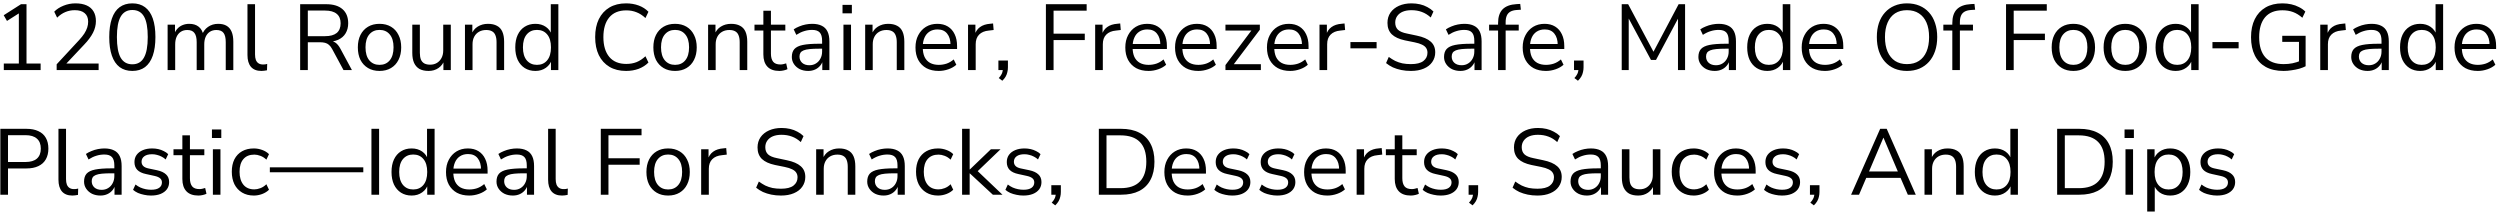 <svg width="321" height="28" viewBox="0 0 321 28" fill="none" xmlns="http://www.w3.org/2000/svg">
<path d="M0.488 9V8.16H2.42V1.392H2.936L0.896 2.688L0.476 1.956L2.696 0.54H3.404V8.16H5.216V9H0.488ZM7.275 9V8.256L10.167 5.136C10.439 4.84 10.659 4.564 10.827 4.308C10.995 4.044 11.119 3.788 11.199 3.54C11.279 3.292 11.319 3.04 11.319 2.784C11.319 2.304 11.171 1.94 10.875 1.692C10.587 1.436 10.163 1.308 9.603 1.308C9.171 1.308 8.767 1.388 8.391 1.548C8.023 1.7 7.671 1.94 7.335 2.268L6.963 1.5C7.275 1.18 7.671 0.924 8.151 0.732C8.639 0.532 9.151 0.432 9.687 0.432C10.255 0.432 10.735 0.52 11.127 0.696C11.519 0.872 11.815 1.132 12.015 1.476C12.215 1.812 12.315 2.224 12.315 2.712C12.315 2.968 12.283 3.22 12.219 3.468C12.163 3.708 12.071 3.952 11.943 4.2C11.823 4.44 11.667 4.688 11.475 4.944C11.291 5.2 11.067 5.464 10.803 5.736L8.259 8.436V8.16H12.663V9H7.275ZM16.991 9.108C16.351 9.108 15.807 8.944 15.359 8.616C14.919 8.28 14.587 7.788 14.363 7.14C14.139 6.492 14.027 5.7 14.027 4.764C14.027 3.82 14.139 3.028 14.363 2.388C14.587 1.74 14.919 1.252 15.359 0.924C15.807 0.596 16.351 0.432 16.991 0.432C17.639 0.432 18.183 0.596 18.623 0.924C19.063 1.252 19.395 1.736 19.619 2.376C19.843 3.016 19.955 3.808 19.955 4.752C19.955 5.696 19.843 6.492 19.619 7.14C19.395 7.788 19.063 8.28 18.623 8.616C18.183 8.944 17.639 9.108 16.991 9.108ZM16.991 8.256C17.663 8.256 18.159 7.972 18.479 7.404C18.807 6.836 18.971 5.952 18.971 4.752C18.971 3.552 18.811 2.676 18.491 2.124C18.171 1.564 17.671 1.284 16.991 1.284C16.327 1.284 15.831 1.564 15.503 2.124C15.175 2.684 15.011 3.56 15.011 4.752C15.011 5.952 15.171 6.836 15.491 7.404C15.819 7.972 16.319 8.256 16.991 8.256ZM21.522 9V3.168H22.47V4.464H22.338C22.434 4.168 22.574 3.916 22.758 3.708C22.95 3.492 23.174 3.332 23.43 3.228C23.694 3.116 23.982 3.06 24.294 3.06C24.79 3.06 25.19 3.18 25.494 3.42C25.806 3.652 26.014 4.016 26.118 4.512H25.938C26.082 4.064 26.338 3.712 26.706 3.456C27.082 3.192 27.518 3.06 28.014 3.06C28.454 3.06 28.814 3.144 29.094 3.312C29.382 3.48 29.598 3.736 29.742 4.08C29.886 4.416 29.958 4.844 29.958 5.364V9H28.986V5.412C28.986 4.876 28.894 4.484 28.71 4.236C28.526 3.98 28.214 3.852 27.774 3.852C27.462 3.852 27.186 3.928 26.946 4.08C26.714 4.232 26.534 4.448 26.406 4.728C26.286 5 26.226 5.324 26.226 5.7V9H25.254V5.412C25.254 4.876 25.158 4.484 24.966 4.236C24.782 3.98 24.474 3.852 24.042 3.852C23.722 3.852 23.446 3.928 23.214 4.08C22.982 4.232 22.802 4.448 22.674 4.728C22.554 5 22.494 5.324 22.494 5.7V9H21.522ZM33.563 9.108C32.971 9.108 32.523 8.932 32.219 8.58C31.923 8.228 31.775 7.724 31.775 7.068V0.54H32.747V6.996C32.747 7.276 32.783 7.512 32.855 7.704C32.935 7.896 33.051 8.04 33.203 8.136C33.355 8.232 33.543 8.28 33.767 8.28C33.863 8.28 33.955 8.276 34.043 8.268C34.139 8.252 34.227 8.232 34.307 8.208L34.283 9.024C34.155 9.048 34.031 9.068 33.911 9.084C33.799 9.1 33.683 9.108 33.563 9.108ZM38.54 9V0.54H41.888C42.792 0.54 43.488 0.752 43.976 1.176C44.464 1.6 44.708 2.204 44.708 2.988C44.708 3.484 44.596 3.916 44.372 4.284C44.156 4.644 43.836 4.92 43.412 5.112C42.988 5.296 42.48 5.388 41.888 5.388L42.008 5.232H42.248C42.56 5.232 42.832 5.312 43.064 5.472C43.296 5.632 43.508 5.888 43.7 6.24L45.188 9H44.108L42.644 6.288C42.524 6.064 42.388 5.888 42.236 5.76C42.092 5.632 41.924 5.544 41.732 5.496C41.548 5.448 41.324 5.424 41.06 5.424H39.524V9H38.54ZM39.524 4.644H41.744C42.4 4.644 42.896 4.508 43.232 4.236C43.568 3.956 43.736 3.54 43.736 2.988C43.736 2.452 43.568 2.048 43.232 1.776C42.896 1.496 42.4 1.356 41.744 1.356H39.524V4.644ZM48.73 9.108C48.163 9.108 47.67 8.984 47.255 8.736C46.839 8.488 46.514 8.14 46.282 7.692C46.059 7.236 45.947 6.7 45.947 6.084C45.947 5.468 46.059 4.936 46.282 4.488C46.514 4.032 46.839 3.68 47.255 3.432C47.67 3.184 48.163 3.06 48.73 3.06C49.298 3.06 49.791 3.184 50.206 3.432C50.623 3.68 50.943 4.032 51.166 4.488C51.398 4.936 51.514 5.468 51.514 6.084C51.514 6.7 51.398 7.236 51.166 7.692C50.943 8.14 50.623 8.488 50.206 8.736C49.791 8.984 49.298 9.108 48.73 9.108ZM48.73 8.328C49.282 8.328 49.718 8.136 50.038 7.752C50.367 7.36 50.531 6.8 50.531 6.072C50.531 5.352 50.367 4.8 50.038 4.416C49.718 4.032 49.282 3.84 48.73 3.84C48.187 3.84 47.751 4.032 47.422 4.416C47.094 4.8 46.931 5.352 46.931 6.072C46.931 6.8 47.094 7.36 47.422 7.752C47.751 8.136 48.187 8.328 48.73 8.328ZM55.038 9.108C54.566 9.108 54.175 9.024 53.862 8.856C53.559 8.68 53.327 8.42 53.166 8.076C53.014 7.732 52.938 7.304 52.938 6.792V3.168H53.91V6.78C53.91 7.124 53.955 7.412 54.042 7.644C54.139 7.868 54.286 8.036 54.486 8.148C54.687 8.252 54.934 8.304 55.23 8.304C55.566 8.304 55.858 8.228 56.106 8.076C56.355 7.924 56.55 7.712 56.694 7.44C56.839 7.168 56.91 6.848 56.91 6.48V3.168H57.883V9H56.934V7.656H57.09C56.931 8.128 56.666 8.488 56.298 8.736C55.938 8.984 55.519 9.108 55.038 9.108ZM59.701 9V3.168H60.649V4.464H60.517C60.685 4 60.957 3.652 61.333 3.42C61.717 3.18 62.157 3.06 62.653 3.06C63.117 3.06 63.501 3.144 63.805 3.312C64.117 3.472 64.349 3.724 64.501 4.068C64.653 4.412 64.729 4.844 64.729 5.364V9H63.757V5.424C63.757 5.064 63.709 4.768 63.613 4.536C63.525 4.304 63.381 4.132 63.181 4.02C62.989 3.908 62.737 3.852 62.425 3.852C62.073 3.852 61.765 3.928 61.501 4.08C61.237 4.232 61.033 4.444 60.889 4.716C60.745 4.988 60.673 5.308 60.673 5.676V9H59.701ZM68.741 9.108C68.221 9.108 67.765 8.984 67.373 8.736C66.989 8.488 66.689 8.14 66.473 7.692C66.265 7.236 66.161 6.7 66.161 6.084C66.161 5.46 66.265 4.924 66.473 4.476C66.689 4.02 66.989 3.672 67.373 3.432C67.765 3.184 68.221 3.06 68.741 3.06C69.269 3.06 69.721 3.192 70.097 3.456C70.473 3.72 70.725 4.076 70.853 4.524H70.721V0.54H71.693V9H70.745V7.608H70.865C70.737 8.064 70.481 8.428 70.097 8.7C69.721 8.972 69.269 9.108 68.741 9.108ZM68.945 8.328C69.497 8.328 69.933 8.136 70.253 7.752C70.581 7.36 70.745 6.804 70.745 6.084C70.745 5.356 70.581 4.8 70.253 4.416C69.933 4.032 69.497 3.84 68.945 3.84C68.401 3.84 67.965 4.032 67.637 4.416C67.309 4.8 67.145 5.356 67.145 6.084C67.145 6.804 67.309 7.36 67.637 7.752C67.965 8.136 68.401 8.328 68.945 8.328ZM80.391 9.108C79.559 9.108 78.847 8.932 78.255 8.58C77.663 8.228 77.207 7.728 76.888 7.08C76.576 6.432 76.419 5.66 76.419 4.764C76.419 3.868 76.576 3.1 76.888 2.46C77.207 1.812 77.663 1.312 78.255 0.96C78.847 0.608 79.559 0.432 80.391 0.432C80.975 0.432 81.516 0.524 82.011 0.708C82.507 0.892 82.924 1.16 83.26 1.512L82.876 2.316C82.507 1.972 82.124 1.724 81.724 1.572C81.332 1.412 80.895 1.332 80.415 1.332C79.463 1.332 78.736 1.632 78.231 2.232C77.728 2.832 77.475 3.676 77.475 4.764C77.475 5.852 77.728 6.7 78.231 7.308C78.736 7.908 79.463 8.208 80.415 8.208C80.895 8.208 81.332 8.132 81.724 7.98C82.124 7.82 82.507 7.568 82.876 7.224L83.26 8.028C82.924 8.372 82.507 8.64 82.011 8.832C81.516 9.016 80.975 9.108 80.391 9.108ZM86.676 9.108C86.108 9.108 85.616 8.984 85.2 8.736C84.784 8.488 84.46 8.14 84.228 7.692C84.004 7.236 83.892 6.7 83.892 6.084C83.892 5.468 84.004 4.936 84.228 4.488C84.46 4.032 84.784 3.68 85.2 3.432C85.616 3.184 86.108 3.06 86.676 3.06C87.244 3.06 87.736 3.184 88.152 3.432C88.568 3.68 88.888 4.032 89.112 4.488C89.344 4.936 89.46 5.468 89.46 6.084C89.46 6.7 89.344 7.236 89.112 7.692C88.888 8.14 88.568 8.488 88.152 8.736C87.736 8.984 87.244 9.108 86.676 9.108ZM86.676 8.328C87.228 8.328 87.664 8.136 87.984 7.752C88.312 7.36 88.476 6.8 88.476 6.072C88.476 5.352 88.312 4.8 87.984 4.416C87.664 4.032 87.228 3.84 86.676 3.84C86.132 3.84 85.696 4.032 85.368 4.416C85.04 4.8 84.876 5.352 84.876 6.072C84.876 6.8 85.04 7.36 85.368 7.752C85.696 8.136 86.132 8.328 86.676 8.328ZM90.92 9V3.168H91.868V4.464H91.736C91.904 4 92.176 3.652 92.552 3.42C92.936 3.18 93.376 3.06 93.872 3.06C94.336 3.06 94.72 3.144 95.024 3.312C95.336 3.472 95.568 3.724 95.72 4.068C95.872 4.412 95.948 4.844 95.948 5.364V9H94.976V5.424C94.976 5.064 94.928 4.768 94.832 4.536C94.744 4.304 94.6 4.132 94.4 4.02C94.208 3.908 93.956 3.852 93.644 3.852C93.292 3.852 92.984 3.928 92.72 4.08C92.456 4.232 92.252 4.444 92.108 4.716C91.964 4.988 91.892 5.308 91.892 5.676V9H90.92ZM100.08 9.108C99.392 9.108 98.876 8.924 98.532 8.556C98.188 8.188 98.016 7.664 98.016 6.984V3.924H96.876V3.168H98.016V1.38H98.988V3.168H100.836V3.924H98.988V6.888C98.988 7.344 99.084 7.692 99.276 7.932C99.468 8.164 99.78 8.28 100.212 8.28C100.34 8.28 100.468 8.264 100.596 8.232C100.724 8.2 100.84 8.168 100.944 8.136L101.112 8.88C101.008 8.936 100.856 8.988 100.656 9.036C100.456 9.084 100.264 9.108 100.08 9.108ZM103.771 9.108C103.371 9.108 103.011 9.032 102.691 8.88C102.379 8.72 102.131 8.504 101.947 8.232C101.763 7.96 101.671 7.656 101.671 7.32C101.671 6.888 101.779 6.548 101.995 6.3C102.219 6.052 102.583 5.876 103.087 5.772C103.599 5.668 104.295 5.616 105.175 5.616H105.715V6.252H105.187C104.699 6.252 104.291 6.268 103.963 6.3C103.635 6.332 103.375 6.388 103.183 6.468C102.991 6.548 102.855 6.652 102.775 6.78C102.695 6.908 102.655 7.068 102.655 7.26C102.655 7.588 102.767 7.856 102.991 8.064C103.223 8.272 103.535 8.376 103.927 8.376C104.247 8.376 104.527 8.3 104.767 8.148C105.015 7.996 105.207 7.788 105.343 7.524C105.487 7.26 105.559 6.956 105.559 6.612V5.244C105.559 4.748 105.459 4.392 105.259 4.176C105.059 3.952 104.731 3.84 104.275 3.84C103.923 3.84 103.583 3.892 103.255 3.996C102.927 4.092 102.591 4.252 102.247 4.476L101.911 3.768C102.119 3.624 102.355 3.5 102.619 3.396C102.883 3.284 103.159 3.2 103.447 3.144C103.735 3.088 104.011 3.06 104.275 3.06C104.779 3.06 105.195 3.144 105.523 3.312C105.851 3.472 106.095 3.72 106.255 4.056C106.415 4.384 106.495 4.808 106.495 5.328V9H105.583V7.644H105.691C105.627 7.948 105.503 8.208 105.319 8.424C105.143 8.64 104.923 8.808 104.659 8.928C104.395 9.048 104.099 9.108 103.771 9.108ZM108.179 1.716V0.624H109.379V1.716H108.179ZM108.299 9V3.168H109.271V9H108.299ZM111.088 9V3.168H112.036V4.464H111.904C112.072 4 112.344 3.652 112.72 3.42C113.104 3.18 113.544 3.06 114.04 3.06C114.504 3.06 114.888 3.144 115.192 3.312C115.504 3.472 115.736 3.724 115.888 4.068C116.04 4.412 116.116 4.844 116.116 5.364V9H115.144V5.424C115.144 5.064 115.096 4.768 115 4.536C114.912 4.304 114.768 4.132 114.568 4.02C114.376 3.908 114.124 3.852 113.812 3.852C113.46 3.852 113.152 3.928 112.888 4.08C112.624 4.232 112.42 4.444 112.276 4.716C112.132 4.988 112.06 5.308 112.06 5.676V9H111.088ZM120.536 9.108C119.92 9.108 119.388 8.988 118.94 8.748C118.5 8.5 118.156 8.152 117.908 7.704C117.668 7.256 117.548 6.72 117.548 6.096C117.548 5.488 117.668 4.96 117.908 4.512C118.148 4.056 118.476 3.7 118.892 3.444C119.316 3.188 119.804 3.06 120.356 3.06C120.884 3.06 121.336 3.176 121.712 3.408C122.088 3.64 122.376 3.968 122.576 4.392C122.784 4.816 122.888 5.324 122.888 5.916V6.288H118.292V5.652H122.24L122.048 5.808C122.048 5.168 121.904 4.672 121.616 4.32C121.336 3.96 120.924 3.78 120.38 3.78C119.972 3.78 119.624 3.876 119.336 4.068C119.056 4.252 118.844 4.512 118.7 4.848C118.556 5.176 118.484 5.56 118.484 6V6.072C118.484 6.56 118.56 6.972 118.712 7.308C118.872 7.644 119.108 7.9 119.42 8.076C119.732 8.244 120.104 8.328 120.536 8.328C120.88 8.328 121.212 8.276 121.532 8.172C121.86 8.06 122.168 7.88 122.456 7.632L122.792 8.316C122.528 8.556 122.192 8.748 121.784 8.892C121.376 9.036 120.96 9.108 120.536 9.108ZM124.295 9V3.168H125.243V4.548H125.123C125.259 4.076 125.495 3.72 125.831 3.48C126.167 3.232 126.611 3.088 127.163 3.048L127.511 3.012L127.583 3.852L126.971 3.924C126.427 3.972 126.007 4.148 125.711 4.452C125.423 4.748 125.279 5.156 125.279 5.676V9H124.295ZM128.698 10.368L128.242 10.02C128.386 9.868 128.494 9.724 128.566 9.588C128.646 9.46 128.698 9.328 128.722 9.192C128.754 9.064 128.77 8.932 128.77 8.796L128.986 9H128.194V7.776H129.418V8.64C129.418 8.856 129.394 9.06 129.346 9.252C129.306 9.452 129.234 9.644 129.13 9.828C129.026 10.012 128.882 10.192 128.698 10.368ZM134.294 9V0.54H139.526V1.368H135.278V4.32H139.286V5.148H135.278V9H134.294ZM140.619 9V3.168H141.567V4.548H141.447C141.583 4.076 141.819 3.72 142.155 3.48C142.491 3.232 142.935 3.088 143.487 3.048L143.835 3.012L143.907 3.852L143.295 3.924C142.751 3.972 142.331 4.148 142.035 4.452C141.747 4.748 141.603 5.156 141.603 5.676V9H140.619ZM147.478 9.108C146.862 9.108 146.33 8.988 145.882 8.748C145.442 8.5 145.098 8.152 144.85 7.704C144.61 7.256 144.49 6.72 144.49 6.096C144.49 5.488 144.61 4.96 144.85 4.512C145.09 4.056 145.418 3.7 145.834 3.444C146.258 3.188 146.746 3.06 147.298 3.06C147.826 3.06 148.278 3.176 148.654 3.408C149.03 3.64 149.318 3.968 149.518 4.392C149.726 4.816 149.83 5.324 149.83 5.916V6.288H145.234V5.652H149.182L148.99 5.808C148.99 5.168 148.846 4.672 148.558 4.32C148.278 3.96 147.866 3.78 147.322 3.78C146.914 3.78 146.566 3.876 146.278 4.068C145.998 4.252 145.786 4.512 145.642 4.848C145.498 5.176 145.426 5.56 145.426 6V6.072C145.426 6.56 145.502 6.972 145.654 7.308C145.814 7.644 146.05 7.9 146.362 8.076C146.674 8.244 147.046 8.328 147.478 8.328C147.822 8.328 148.154 8.276 148.474 8.172C148.802 8.06 149.11 7.88 149.398 7.632L149.734 8.316C149.47 8.556 149.134 8.748 148.726 8.892C148.318 9.036 147.902 9.108 147.478 9.108ZM153.864 9.108C153.248 9.108 152.716 8.988 152.268 8.748C151.828 8.5 151.484 8.152 151.236 7.704C150.996 7.256 150.876 6.72 150.876 6.096C150.876 5.488 150.996 4.96 151.236 4.512C151.476 4.056 151.804 3.7 152.22 3.444C152.644 3.188 153.132 3.06 153.684 3.06C154.212 3.06 154.664 3.176 155.04 3.408C155.416 3.64 155.704 3.968 155.904 4.392C156.112 4.816 156.216 5.324 156.216 5.916V6.288H151.62V5.652H155.568L155.376 5.808C155.376 5.168 155.232 4.672 154.944 4.32C154.664 3.96 154.252 3.78 153.708 3.78C153.3 3.78 152.952 3.876 152.664 4.068C152.384 4.252 152.172 4.512 152.028 4.848C151.884 5.176 151.812 5.56 151.812 6V6.072C151.812 6.56 151.888 6.972 152.04 7.308C152.2 7.644 152.436 7.9 152.748 8.076C153.06 8.244 153.432 8.328 153.864 8.328C154.208 8.328 154.54 8.276 154.86 8.172C155.188 8.06 155.496 7.88 155.784 7.632L156.12 8.316C155.856 8.556 155.52 8.748 155.112 8.892C154.704 9.036 154.288 9.108 153.864 9.108ZM157.348 9V8.352L160.864 3.672V3.924H157.348V3.168H161.764V3.816L158.212 8.52V8.244H161.896V9H157.348ZM165.665 9.108C165.049 9.108 164.517 8.988 164.069 8.748C163.629 8.5 163.285 8.152 163.037 7.704C162.797 7.256 162.677 6.72 162.677 6.096C162.677 5.488 162.797 4.96 163.037 4.512C163.277 4.056 163.605 3.7 164.021 3.444C164.445 3.188 164.933 3.06 165.485 3.06C166.013 3.06 166.465 3.176 166.841 3.408C167.217 3.64 167.505 3.968 167.705 4.392C167.913 4.816 168.017 5.324 168.017 5.916V6.288H163.421V5.652H167.369L167.177 5.808C167.177 5.168 167.033 4.672 166.745 4.32C166.465 3.96 166.053 3.78 165.509 3.78C165.101 3.78 164.753 3.876 164.465 4.068C164.185 4.252 163.973 4.512 163.829 4.848C163.685 5.176 163.613 5.56 163.613 6V6.072C163.613 6.56 163.689 6.972 163.841 7.308C164.001 7.644 164.237 7.9 164.549 8.076C164.861 8.244 165.233 8.328 165.665 8.328C166.009 8.328 166.341 8.276 166.661 8.172C166.989 8.06 167.297 7.88 167.585 7.632L167.921 8.316C167.657 8.556 167.321 8.748 166.913 8.892C166.505 9.036 166.089 9.108 165.665 9.108ZM169.424 9V3.168H170.372V4.548H170.252C170.388 4.076 170.624 3.72 170.96 3.48C171.296 3.232 171.74 3.088 172.292 3.048L172.64 3.012L172.712 3.852L172.1 3.924C171.556 3.972 171.136 4.148 170.84 4.452C170.552 4.748 170.408 5.156 170.408 5.676V9H169.424ZM173.395 6.204V5.4H176.755V6.204H173.395ZM181.163 9.108C180.723 9.108 180.307 9.068 179.915 8.988C179.531 8.908 179.175 8.796 178.847 8.652C178.527 8.5 178.235 8.316 177.971 8.1L178.319 7.308C178.591 7.508 178.867 7.68 179.147 7.824C179.435 7.96 179.743 8.064 180.071 8.136C180.407 8.2 180.771 8.232 181.163 8.232C181.883 8.232 182.415 8.1 182.759 7.836C183.111 7.564 183.287 7.208 183.287 6.768C183.287 6.536 183.231 6.336 183.119 6.168C183.015 6 182.839 5.856 182.591 5.736C182.351 5.616 182.035 5.516 181.643 5.436L180.395 5.184C179.643 5.024 179.079 4.764 178.703 4.404C178.335 4.036 178.151 3.548 178.151 2.94C178.151 2.436 178.279 1.996 178.535 1.62C178.799 1.244 179.163 0.952 179.627 0.744C180.099 0.536 180.635 0.432 181.235 0.432C181.619 0.432 181.983 0.472 182.327 0.552C182.671 0.632 182.987 0.752 183.275 0.912C183.571 1.064 183.831 1.252 184.055 1.476L183.707 2.244C183.347 1.916 182.967 1.68 182.567 1.536C182.167 1.384 181.719 1.308 181.223 1.308C180.799 1.308 180.431 1.372 180.119 1.5C179.815 1.628 179.575 1.816 179.399 2.064C179.231 2.304 179.147 2.584 179.147 2.904C179.147 3.288 179.263 3.592 179.495 3.816C179.735 4.04 180.123 4.204 180.659 4.308L181.907 4.572C182.715 4.74 183.311 4.996 183.695 5.34C184.087 5.676 184.283 6.136 184.283 6.72C184.283 7.184 184.155 7.6 183.899 7.968C183.651 8.328 183.291 8.608 182.819 8.808C182.355 9.008 181.803 9.108 181.163 9.108ZM187.514 9.108C187.114 9.108 186.754 9.032 186.434 8.88C186.122 8.72 185.874 8.504 185.69 8.232C185.506 7.96 185.414 7.656 185.414 7.32C185.414 6.888 185.522 6.548 185.738 6.3C185.962 6.052 186.326 5.876 186.83 5.772C187.342 5.668 188.038 5.616 188.918 5.616H189.458V6.252H188.93C188.442 6.252 188.034 6.268 187.706 6.3C187.378 6.332 187.118 6.388 186.926 6.468C186.734 6.548 186.598 6.652 186.518 6.78C186.438 6.908 186.398 7.068 186.398 7.26C186.398 7.588 186.51 7.856 186.734 8.064C186.966 8.272 187.278 8.376 187.67 8.376C187.99 8.376 188.27 8.3 188.51 8.148C188.758 7.996 188.95 7.788 189.086 7.524C189.23 7.26 189.302 6.956 189.302 6.612V5.244C189.302 4.748 189.202 4.392 189.002 4.176C188.802 3.952 188.474 3.84 188.018 3.84C187.666 3.84 187.326 3.892 186.998 3.996C186.67 4.092 186.334 4.252 185.99 4.476L185.654 3.768C185.862 3.624 186.098 3.5 186.362 3.396C186.626 3.284 186.902 3.2 187.19 3.144C187.478 3.088 187.754 3.06 188.018 3.06C188.522 3.06 188.938 3.144 189.266 3.312C189.594 3.472 189.838 3.72 189.998 4.056C190.158 4.384 190.238 4.808 190.238 5.328V9H189.326V7.644H189.434C189.37 7.948 189.246 8.208 189.062 8.424C188.886 8.64 188.666 8.808 188.402 8.928C188.138 9.048 187.842 9.108 187.514 9.108ZM192.353 9V3.924H191.201V3.168H192.617L192.353 3.42V2.964C192.353 2.188 192.545 1.6 192.929 1.2C193.321 0.8 193.921 0.576 194.729 0.528L195.197 0.504L195.281 1.248L194.729 1.284C194.401 1.308 194.133 1.38 193.925 1.5C193.717 1.62 193.565 1.792 193.469 2.016C193.373 2.24 193.325 2.516 193.325 2.844V3.348L193.181 3.168H195.005V3.924H193.325V9H192.353ZM198.501 9.108C197.885 9.108 197.353 8.988 196.905 8.748C196.465 8.5 196.121 8.152 195.873 7.704C195.633 7.256 195.513 6.72 195.513 6.096C195.513 5.488 195.633 4.96 195.873 4.512C196.113 4.056 196.441 3.7 196.857 3.444C197.281 3.188 197.769 3.06 198.321 3.06C198.849 3.06 199.301 3.176 199.677 3.408C200.053 3.64 200.341 3.968 200.541 4.392C200.749 4.816 200.853 5.324 200.853 5.916V6.288H196.257V5.652H200.205L200.013 5.808C200.013 5.168 199.869 4.672 199.581 4.32C199.301 3.96 198.889 3.78 198.345 3.78C197.937 3.78 197.589 3.876 197.301 4.068C197.021 4.252 196.809 4.512 196.665 4.848C196.521 5.176 196.449 5.56 196.449 6V6.072C196.449 6.56 196.525 6.972 196.677 7.308C196.837 7.644 197.073 7.9 197.385 8.076C197.697 8.244 198.069 8.328 198.501 8.328C198.845 8.328 199.177 8.276 199.497 8.172C199.825 8.06 200.133 7.88 200.421 7.632L200.757 8.316C200.493 8.556 200.157 8.748 199.749 8.892C199.341 9.036 198.925 9.108 198.501 9.108ZM202.608 10.368L202.152 10.02C202.296 9.868 202.404 9.724 202.476 9.588C202.556 9.46 202.608 9.328 202.632 9.192C202.664 9.064 202.68 8.932 202.68 8.796L202.896 9H202.104V7.776H203.328V8.64C203.328 8.856 203.304 9.06 203.256 9.252C203.216 9.452 203.144 9.644 203.04 9.828C202.936 10.012 202.792 10.192 202.608 10.368ZM208.228 9V0.54H209.056L212.488 6.984H212.128L215.536 0.54H216.364V9H215.452V1.86H215.74L212.632 7.692H211.984L208.84 1.848H209.128V9H208.228ZM220.174 9.108C219.774 9.108 219.414 9.032 219.094 8.88C218.782 8.72 218.534 8.504 218.35 8.232C218.166 7.96 218.074 7.656 218.074 7.32C218.074 6.888 218.182 6.548 218.398 6.3C218.622 6.052 218.986 5.876 219.49 5.772C220.002 5.668 220.698 5.616 221.578 5.616H222.118V6.252H221.59C221.102 6.252 220.694 6.268 220.366 6.3C220.038 6.332 219.778 6.388 219.586 6.468C219.394 6.548 219.258 6.652 219.178 6.78C219.098 6.908 219.058 7.068 219.058 7.26C219.058 7.588 219.17 7.856 219.394 8.064C219.626 8.272 219.938 8.376 220.33 8.376C220.65 8.376 220.93 8.3 221.17 8.148C221.418 7.996 221.61 7.788 221.746 7.524C221.89 7.26 221.962 6.956 221.962 6.612V5.244C221.962 4.748 221.862 4.392 221.662 4.176C221.462 3.952 221.134 3.84 220.678 3.84C220.326 3.84 219.986 3.892 219.658 3.996C219.33 4.092 218.994 4.252 218.65 4.476L218.314 3.768C218.522 3.624 218.758 3.5 219.022 3.396C219.286 3.284 219.562 3.2 219.85 3.144C220.138 3.088 220.414 3.06 220.678 3.06C221.182 3.06 221.598 3.144 221.926 3.312C222.254 3.472 222.498 3.72 222.658 4.056C222.818 4.384 222.898 4.808 222.898 5.328V9H221.986V7.644H222.094C222.03 7.948 221.906 8.208 221.722 8.424C221.546 8.64 221.326 8.808 221.062 8.928C220.798 9.048 220.502 9.108 220.174 9.108ZM226.921 9.108C226.401 9.108 225.945 8.984 225.553 8.736C225.169 8.488 224.869 8.14 224.653 7.692C224.445 7.236 224.341 6.7 224.341 6.084C224.341 5.46 224.445 4.924 224.653 4.476C224.869 4.02 225.169 3.672 225.553 3.432C225.945 3.184 226.401 3.06 226.921 3.06C227.449 3.06 227.901 3.192 228.277 3.456C228.653 3.72 228.905 4.076 229.033 4.524H228.901V0.54H229.873V9H228.925V7.608H229.045C228.917 8.064 228.661 8.428 228.277 8.7C227.901 8.972 227.449 9.108 226.921 9.108ZM227.125 8.328C227.677 8.328 228.113 8.136 228.433 7.752C228.761 7.36 228.925 6.804 228.925 6.084C228.925 5.356 228.761 4.8 228.433 4.416C228.113 4.032 227.677 3.84 227.125 3.84C226.581 3.84 226.145 4.032 225.817 4.416C225.489 4.8 225.325 5.356 225.325 6.084C225.325 6.804 225.489 7.36 225.817 7.752C226.145 8.136 226.581 8.328 227.125 8.328ZM234.325 9.108C233.709 9.108 233.177 8.988 232.729 8.748C232.289 8.5 231.945 8.152 231.697 7.704C231.457 7.256 231.337 6.72 231.337 6.096C231.337 5.488 231.457 4.96 231.697 4.512C231.937 4.056 232.265 3.7 232.681 3.444C233.105 3.188 233.593 3.06 234.145 3.06C234.673 3.06 235.125 3.176 235.501 3.408C235.877 3.64 236.165 3.968 236.365 4.392C236.573 4.816 236.677 5.324 236.677 5.916V6.288H232.081V5.652H236.029L235.837 5.808C235.837 5.168 235.693 4.672 235.405 4.32C235.125 3.96 234.713 3.78 234.169 3.78C233.761 3.78 233.413 3.876 233.125 4.068C232.845 4.252 232.633 4.512 232.489 4.848C232.345 5.176 232.273 5.56 232.273 6V6.072C232.273 6.56 232.349 6.972 232.501 7.308C232.661 7.644 232.897 7.9 233.209 8.076C233.521 8.244 233.893 8.328 234.325 8.328C234.669 8.328 235.001 8.276 235.321 8.172C235.649 8.06 235.957 7.88 236.245 7.632L236.581 8.316C236.317 8.556 235.981 8.748 235.573 8.892C235.165 9.036 234.749 9.108 234.325 9.108ZM244.85 9.108C244.266 9.108 243.734 9.008 243.254 8.808C242.774 8.6 242.366 8.308 242.03 7.932C241.694 7.556 241.434 7.1 241.25 6.564C241.074 6.028 240.986 5.428 240.986 4.764C240.986 4.092 241.074 3.492 241.25 2.964C241.434 2.428 241.694 1.976 242.03 1.608C242.366 1.232 242.77 0.944 243.242 0.744C243.722 0.536 244.258 0.432 244.85 0.432C245.45 0.432 245.986 0.532 246.458 0.732C246.938 0.932 247.346 1.22 247.682 1.596C248.026 1.972 248.286 2.428 248.462 2.964C248.646 3.492 248.738 4.088 248.738 4.752C248.738 5.424 248.646 6.028 248.462 6.564C248.278 7.1 248.018 7.556 247.682 7.932C247.346 8.308 246.938 8.6 246.458 8.808C245.986 9.008 245.45 9.108 244.85 9.108ZM244.85 8.232C245.458 8.232 245.97 8.096 246.386 7.824C246.81 7.552 247.134 7.156 247.358 6.636C247.582 6.116 247.694 5.492 247.694 4.764C247.694 4.028 247.582 3.404 247.358 2.892C247.134 2.38 246.81 1.988 246.386 1.716C245.97 1.444 245.458 1.308 244.85 1.308C244.258 1.308 243.75 1.444 243.326 1.716C242.91 1.988 242.59 2.384 242.366 2.904C242.142 3.416 242.03 4.036 242.03 4.764C242.03 5.492 242.142 6.116 242.366 6.636C242.59 7.148 242.91 7.544 243.326 7.824C243.75 8.096 244.258 8.232 244.85 8.232ZM250.677 9V3.924H249.525V3.168H250.941L250.677 3.42V2.964C250.677 2.188 250.869 1.6 251.253 1.2C251.645 0.8 252.245 0.576 253.053 0.528L253.521 0.504L253.605 1.248L253.053 1.284C252.725 1.308 252.457 1.38 252.249 1.5C252.041 1.62 251.889 1.792 251.793 2.016C251.697 2.24 251.649 2.516 251.649 2.844V3.348L251.505 3.168H253.329V3.924H251.649V9H250.677ZM257.575 9V0.54H262.807V1.368H258.559V4.32H262.567V5.148H258.559V9H257.575ZM266.219 9.108C265.651 9.108 265.159 8.984 264.743 8.736C264.327 8.488 264.003 8.14 263.771 7.692C263.547 7.236 263.435 6.7 263.435 6.084C263.435 5.468 263.547 4.936 263.771 4.488C264.003 4.032 264.327 3.68 264.743 3.432C265.159 3.184 265.651 3.06 266.219 3.06C266.787 3.06 267.279 3.184 267.695 3.432C268.111 3.68 268.431 4.032 268.655 4.488C268.887 4.936 269.003 5.468 269.003 6.084C269.003 6.7 268.887 7.236 268.655 7.692C268.431 8.14 268.111 8.488 267.695 8.736C267.279 8.984 266.787 9.108 266.219 9.108ZM266.219 8.328C266.771 8.328 267.207 8.136 267.527 7.752C267.855 7.36 268.019 6.8 268.019 6.072C268.019 5.352 267.855 4.8 267.527 4.416C267.207 4.032 266.771 3.84 266.219 3.84C265.675 3.84 265.239 4.032 264.911 4.416C264.583 4.8 264.419 5.352 264.419 6.072C264.419 6.8 264.583 7.36 264.911 7.752C265.239 8.136 265.675 8.328 266.219 8.328ZM272.887 9.108C272.319 9.108 271.827 8.984 271.411 8.736C270.995 8.488 270.671 8.14 270.439 7.692C270.215 7.236 270.103 6.7 270.103 6.084C270.103 5.468 270.215 4.936 270.439 4.488C270.671 4.032 270.995 3.68 271.411 3.432C271.827 3.184 272.319 3.06 272.887 3.06C273.455 3.06 273.947 3.184 274.363 3.432C274.779 3.68 275.099 4.032 275.323 4.488C275.555 4.936 275.671 5.468 275.671 6.084C275.671 6.7 275.555 7.236 275.323 7.692C275.099 8.14 274.779 8.488 274.363 8.736C273.947 8.984 273.455 9.108 272.887 9.108ZM272.887 8.328C273.439 8.328 273.875 8.136 274.195 7.752C274.523 7.36 274.687 6.8 274.687 6.072C274.687 5.352 274.523 4.8 274.195 4.416C273.875 4.032 273.439 3.84 272.887 3.84C272.343 3.84 271.907 4.032 271.579 4.416C271.251 4.8 271.087 5.352 271.087 6.072C271.087 6.8 271.251 7.36 271.579 7.752C271.907 8.136 272.343 8.328 272.887 8.328ZM279.351 9.108C278.831 9.108 278.375 8.984 277.983 8.736C277.599 8.488 277.299 8.14 277.083 7.692C276.875 7.236 276.771 6.7 276.771 6.084C276.771 5.46 276.875 4.924 277.083 4.476C277.299 4.02 277.599 3.672 277.983 3.432C278.375 3.184 278.831 3.06 279.351 3.06C279.879 3.06 280.331 3.192 280.707 3.456C281.083 3.72 281.335 4.076 281.463 4.524H281.331V0.54H282.303V9H281.355V7.608H281.475C281.347 8.064 281.091 8.428 280.707 8.7C280.331 8.972 279.879 9.108 279.351 9.108ZM279.555 8.328C280.107 8.328 280.543 8.136 280.863 7.752C281.191 7.36 281.355 6.804 281.355 6.084C281.355 5.356 281.191 4.8 280.863 4.416C280.543 4.032 280.107 3.84 279.555 3.84C279.011 3.84 278.575 4.032 278.247 4.416C277.919 4.8 277.755 5.356 277.755 6.084C277.755 6.804 277.919 7.36 278.247 7.752C278.575 8.136 279.011 8.328 279.555 8.328ZM284.079 6.204V5.4H287.439V6.204H284.079ZM293.209 9.108C292.305 9.108 291.541 8.936 290.917 8.592C290.301 8.248 289.833 7.752 289.513 7.104C289.193 6.456 289.033 5.68 289.033 4.776C289.033 3.88 289.193 3.108 289.513 2.46C289.833 1.812 290.293 1.312 290.893 0.96C291.493 0.608 292.217 0.432 293.065 0.432C293.465 0.432 293.841 0.472 294.193 0.552C294.553 0.632 294.885 0.752 295.189 0.912C295.501 1.064 295.773 1.256 296.005 1.488L295.621 2.28C295.237 1.944 294.841 1.7 294.433 1.548C294.025 1.396 293.565 1.32 293.053 1.32C292.085 1.32 291.345 1.62 290.833 2.22C290.329 2.82 290.077 3.672 290.077 4.776C290.077 5.896 290.337 6.752 290.857 7.344C291.385 7.936 292.177 8.232 293.233 8.232C293.617 8.232 293.993 8.196 294.361 8.124C294.729 8.044 295.077 7.936 295.405 7.8L295.189 8.364V5.376H293.041V4.596H296.041V8.508C295.825 8.62 295.557 8.724 295.237 8.82C294.917 8.908 294.581 8.976 294.229 9.024C293.877 9.08 293.537 9.108 293.209 9.108ZM297.92 9V3.168H298.868V4.548H298.748C298.884 4.076 299.12 3.72 299.456 3.48C299.792 3.232 300.236 3.088 300.788 3.048L301.136 3.012L301.208 3.852L300.596 3.924C300.052 3.972 299.632 4.148 299.336 4.452C299.048 4.748 298.904 5.156 298.904 5.676V9H297.92ZM303.998 9.108C303.598 9.108 303.238 9.032 302.918 8.88C302.606 8.72 302.358 8.504 302.174 8.232C301.99 7.96 301.898 7.656 301.898 7.32C301.898 6.888 302.006 6.548 302.222 6.3C302.446 6.052 302.81 5.876 303.314 5.772C303.826 5.668 304.522 5.616 305.402 5.616H305.942V6.252H305.414C304.926 6.252 304.518 6.268 304.19 6.3C303.862 6.332 303.602 6.388 303.41 6.468C303.218 6.548 303.082 6.652 303.002 6.78C302.922 6.908 302.882 7.068 302.882 7.26C302.882 7.588 302.994 7.856 303.218 8.064C303.45 8.272 303.762 8.376 304.154 8.376C304.474 8.376 304.754 8.3 304.994 8.148C305.242 7.996 305.434 7.788 305.57 7.524C305.714 7.26 305.786 6.956 305.786 6.612V5.244C305.786 4.748 305.686 4.392 305.486 4.176C305.286 3.952 304.958 3.84 304.502 3.84C304.15 3.84 303.81 3.892 303.482 3.996C303.154 4.092 302.818 4.252 302.474 4.476L302.138 3.768C302.346 3.624 302.582 3.5 302.846 3.396C303.11 3.284 303.386 3.2 303.674 3.144C303.962 3.088 304.238 3.06 304.502 3.06C305.006 3.06 305.422 3.144 305.75 3.312C306.078 3.472 306.322 3.72 306.482 4.056C306.642 4.384 306.722 4.808 306.722 5.328V9H305.81V7.644H305.918C305.854 7.948 305.73 8.208 305.546 8.424C305.37 8.64 305.15 8.808 304.886 8.928C304.622 9.048 304.326 9.108 303.998 9.108ZM310.745 9.108C310.225 9.108 309.769 8.984 309.377 8.736C308.993 8.488 308.693 8.14 308.477 7.692C308.269 7.236 308.165 6.7 308.165 6.084C308.165 5.46 308.269 4.924 308.477 4.476C308.693 4.02 308.993 3.672 309.377 3.432C309.769 3.184 310.225 3.06 310.745 3.06C311.273 3.06 311.725 3.192 312.101 3.456C312.477 3.72 312.729 4.076 312.857 4.524H312.725V0.54H313.697V9H312.749V7.608H312.869C312.741 8.064 312.485 8.428 312.101 8.7C311.725 8.972 311.273 9.108 310.745 9.108ZM310.949 8.328C311.501 8.328 311.937 8.136 312.257 7.752C312.585 7.36 312.749 6.804 312.749 6.084C312.749 5.356 312.585 4.8 312.257 4.416C311.937 4.032 311.501 3.84 310.949 3.84C310.405 3.84 309.969 4.032 309.641 4.416C309.313 4.8 309.149 5.356 309.149 6.084C309.149 6.804 309.313 7.36 309.641 7.752C309.969 8.136 310.405 8.328 310.949 8.328ZM318.149 9.108C317.533 9.108 317.001 8.988 316.553 8.748C316.113 8.5 315.769 8.152 315.521 7.704C315.281 7.256 315.161 6.72 315.161 6.096C315.161 5.488 315.281 4.96 315.521 4.512C315.761 4.056 316.089 3.7 316.505 3.444C316.929 3.188 317.417 3.06 317.969 3.06C318.497 3.06 318.949 3.176 319.325 3.408C319.701 3.64 319.989 3.968 320.189 4.392C320.397 4.816 320.501 5.324 320.501 5.916V6.288H315.905V5.652H319.853L319.661 5.808C319.661 5.168 319.517 4.672 319.229 4.32C318.949 3.96 318.537 3.78 317.993 3.78C317.585 3.78 317.237 3.876 316.949 4.068C316.669 4.252 316.457 4.512 316.313 4.848C316.169 5.176 316.097 5.56 316.097 6V6.072C316.097 6.56 316.173 6.972 316.325 7.308C316.485 7.644 316.721 7.9 317.033 8.076C317.345 8.244 317.717 8.328 318.149 8.328C318.493 8.328 318.825 8.276 319.145 8.172C319.473 8.06 319.781 7.88 320.069 7.632L320.405 8.316C320.141 8.556 319.805 8.748 319.397 8.892C318.989 9.036 318.573 9.108 318.149 9.108ZM0.044 25V16.54H3.392C4 16.54 4.512 16.64 4.928 16.84C5.352 17.032 5.672 17.32 5.888 17.704C6.104 18.08 6.212 18.54 6.212 19.084C6.212 19.612 6.104 20.068 5.888 20.452C5.672 20.836 5.352 21.128 4.928 21.328C4.512 21.528 4 21.628 3.392 21.628H1.028V25H0.044ZM1.028 20.8H3.272C3.92 20.8 4.408 20.656 4.736 20.368C5.072 20.072 5.24 19.644 5.24 19.084C5.24 18.516 5.072 18.088 4.736 17.8C4.408 17.504 3.92 17.356 3.272 17.356H1.028V20.8ZM9.294 25.108C8.702 25.108 8.254 24.932 7.95 24.58C7.654 24.228 7.506 23.724 7.506 23.068V16.54H8.478V22.996C8.478 23.276 8.514 23.512 8.586 23.704C8.666 23.896 8.782 24.04 8.934 24.136C9.086 24.232 9.274 24.28 9.498 24.28C9.594 24.28 9.686 24.276 9.774 24.268C9.87 24.252 9.958 24.232 10.038 24.208L10.014 25.024C9.886 25.048 9.762 25.068 9.642 25.084C9.53 25.1 9.414 25.108 9.294 25.108ZM12.893 25.108C12.492 25.108 12.133 25.032 11.812 24.88C11.501 24.72 11.252 24.504 11.069 24.232C10.884 23.96 10.793 23.656 10.793 23.32C10.793 22.888 10.9 22.548 11.117 22.3C11.341 22.052 11.704 21.876 12.209 21.772C12.72 21.668 13.416 21.616 14.296 21.616H14.836V22.252H14.309C13.82 22.252 13.412 22.268 13.085 22.3C12.757 22.332 12.496 22.388 12.305 22.468C12.113 22.548 11.976 22.652 11.896 22.78C11.816 22.908 11.777 23.068 11.777 23.26C11.777 23.588 11.889 23.856 12.113 24.064C12.345 24.272 12.656 24.376 13.049 24.376C13.368 24.376 13.649 24.3 13.889 24.148C14.136 23.996 14.329 23.788 14.464 23.524C14.608 23.26 14.681 22.956 14.681 22.612V21.244C14.681 20.748 14.581 20.392 14.38 20.176C14.181 19.952 13.852 19.84 13.396 19.84C13.044 19.84 12.704 19.892 12.377 19.996C12.049 20.092 11.713 20.252 11.368 20.476L11.033 19.768C11.241 19.624 11.476 19.5 11.741 19.396C12.005 19.284 12.28 19.2 12.569 19.144C12.857 19.088 13.133 19.06 13.396 19.06C13.9 19.06 14.316 19.144 14.645 19.312C14.973 19.472 15.216 19.72 15.377 20.056C15.537 20.384 15.617 20.808 15.617 21.328V25H14.704V23.644H14.812C14.748 23.948 14.624 24.208 14.441 24.424C14.264 24.64 14.044 24.808 13.78 24.928C13.517 25.048 13.22 25.108 12.893 25.108ZM19.388 25.108C19.084 25.108 18.788 25.076 18.5 25.012C18.22 24.956 17.956 24.876 17.708 24.772C17.468 24.66 17.26 24.528 17.084 24.376L17.396 23.692C17.588 23.844 17.796 23.972 18.02 24.076C18.244 24.172 18.472 24.244 18.704 24.292C18.936 24.34 19.172 24.364 19.412 24.364C19.868 24.364 20.212 24.28 20.444 24.112C20.676 23.944 20.792 23.716 20.792 23.428C20.792 23.204 20.716 23.028 20.564 22.9C20.412 22.764 20.172 22.66 19.844 22.588L18.752 22.348C18.248 22.244 17.872 22.064 17.624 21.808C17.384 21.552 17.264 21.22 17.264 20.812C17.264 20.452 17.356 20.144 17.54 19.888C17.732 19.624 18 19.42 18.344 19.276C18.688 19.132 19.088 19.06 19.544 19.06C19.816 19.06 20.076 19.088 20.324 19.144C20.572 19.2 20.804 19.284 21.02 19.396C21.244 19.5 21.436 19.632 21.596 19.792L21.272 20.476C21.12 20.332 20.948 20.212 20.756 20.116C20.564 20.012 20.364 19.936 20.156 19.888C19.956 19.832 19.752 19.804 19.544 19.804C19.096 19.804 18.756 19.892 18.524 20.068C18.292 20.244 18.176 20.476 18.176 20.764C18.176 20.988 18.248 21.172 18.392 21.316C18.536 21.46 18.76 21.564 19.064 21.628L20.156 21.856C20.676 21.968 21.064 22.148 21.32 22.396C21.584 22.636 21.716 22.964 21.716 23.38C21.716 23.732 21.62 24.04 21.428 24.304C21.236 24.56 20.964 24.76 20.612 24.904C20.268 25.04 19.86 25.108 19.388 25.108ZM25.479 25.108C24.791 25.108 24.275 24.924 23.931 24.556C23.587 24.188 23.415 23.664 23.415 22.984V19.924H22.275V19.168H23.415V17.38H24.387V19.168H26.235V19.924H24.387V22.888C24.387 23.344 24.483 23.692 24.675 23.932C24.867 24.164 25.179 24.28 25.611 24.28C25.739 24.28 25.867 24.264 25.995 24.232C26.123 24.2 26.239 24.168 26.343 24.136L26.511 24.88C26.407 24.936 26.255 24.988 26.055 25.036C25.855 25.084 25.663 25.108 25.479 25.108ZM27.214 17.716V16.624H28.414V17.716H27.214ZM27.334 25V19.168H28.306V25H27.334ZM32.595 25.108C32.011 25.108 31.507 24.98 31.083 24.724C30.659 24.468 30.331 24.112 30.099 23.656C29.875 23.192 29.763 22.656 29.763 22.048C29.763 21.432 29.875 20.9 30.099 20.452C30.331 20.004 30.659 19.66 31.083 19.42C31.507 19.18 32.011 19.06 32.595 19.06C32.955 19.06 33.311 19.124 33.663 19.252C34.015 19.38 34.307 19.56 34.539 19.792L34.203 20.5C33.971 20.276 33.715 20.112 33.435 20.008C33.163 19.904 32.903 19.852 32.655 19.852C32.047 19.852 31.579 20.044 31.251 20.428C30.923 20.804 30.759 21.348 30.759 22.06C30.759 22.756 30.923 23.308 31.251 23.716C31.579 24.116 32.047 24.316 32.655 24.316C32.903 24.316 33.163 24.264 33.435 24.16C33.715 24.056 33.971 23.888 34.203 23.656L34.539 24.364C34.307 24.596 34.011 24.78 33.651 24.916C33.299 25.044 32.947 25.108 32.595 25.108ZM34.648 22.12V21.484H46.648V22.12H34.648ZM47.692 25V16.54H48.676V25H47.692ZM52.851 25.108C52.331 25.108 51.875 24.984 51.483 24.736C51.099 24.488 50.799 24.14 50.583 23.692C50.375 23.236 50.271 22.7 50.271 22.084C50.271 21.46 50.375 20.924 50.583 20.476C50.799 20.02 51.099 19.672 51.483 19.432C51.875 19.184 52.331 19.06 52.851 19.06C53.379 19.06 53.831 19.192 54.207 19.456C54.583 19.72 54.835 20.076 54.963 20.524H54.831V16.54H55.803V25H54.855V23.608H54.975C54.847 24.064 54.591 24.428 54.207 24.7C53.831 24.972 53.379 25.108 52.851 25.108ZM53.055 24.328C53.607 24.328 54.043 24.136 54.363 23.752C54.691 23.36 54.855 22.804 54.855 22.084C54.855 21.356 54.691 20.8 54.363 20.416C54.043 20.032 53.607 19.84 53.055 19.84C52.511 19.84 52.075 20.032 51.747 20.416C51.419 20.8 51.255 21.356 51.255 22.084C51.255 22.804 51.419 23.36 51.747 23.752C52.075 24.136 52.511 24.328 53.055 24.328ZM60.255 25.108C59.639 25.108 59.107 24.988 58.659 24.748C58.219 24.5 57.875 24.152 57.627 23.704C57.387 23.256 57.267 22.72 57.267 22.096C57.267 21.488 57.387 20.96 57.627 20.512C57.867 20.056 58.195 19.7 58.611 19.444C59.035 19.188 59.523 19.06 60.075 19.06C60.603 19.06 61.055 19.176 61.431 19.408C61.807 19.64 62.095 19.968 62.295 20.392C62.503 20.816 62.607 21.324 62.607 21.916V22.288H58.011V21.652H61.959L61.767 21.808C61.767 21.168 61.623 20.672 61.335 20.32C61.055 19.96 60.643 19.78 60.099 19.78C59.691 19.78 59.343 19.876 59.055 20.068C58.775 20.252 58.563 20.512 58.419 20.848C58.275 21.176 58.203 21.56 58.203 22V22.072C58.203 22.56 58.279 22.972 58.431 23.308C58.591 23.644 58.827 23.9 59.139 24.076C59.451 24.244 59.823 24.328 60.255 24.328C60.599 24.328 60.931 24.276 61.251 24.172C61.579 24.06 61.887 23.88 62.175 23.632L62.511 24.316C62.247 24.556 61.911 24.748 61.503 24.892C61.095 25.036 60.679 25.108 60.255 25.108ZM65.85 25.108C65.45 25.108 65.09 25.032 64.77 24.88C64.458 24.72 64.21 24.504 64.026 24.232C63.842 23.96 63.75 23.656 63.75 23.32C63.75 22.888 63.858 22.548 64.074 22.3C64.298 22.052 64.662 21.876 65.166 21.772C65.678 21.668 66.374 21.616 67.254 21.616H67.794V22.252H67.266C66.778 22.252 66.37 22.268 66.042 22.3C65.714 22.332 65.454 22.388 65.262 22.468C65.07 22.548 64.934 22.652 64.854 22.78C64.774 22.908 64.734 23.068 64.734 23.26C64.734 23.588 64.846 23.856 65.07 24.064C65.302 24.272 65.614 24.376 66.006 24.376C66.326 24.376 66.606 24.3 66.846 24.148C67.094 23.996 67.286 23.788 67.422 23.524C67.566 23.26 67.638 22.956 67.638 22.612V21.244C67.638 20.748 67.538 20.392 67.338 20.176C67.138 19.952 66.81 19.84 66.354 19.84C66.002 19.84 65.662 19.892 65.334 19.996C65.006 20.092 64.67 20.252 64.326 20.476L63.99 19.768C64.198 19.624 64.434 19.5 64.698 19.396C64.962 19.284 65.238 19.2 65.526 19.144C65.814 19.088 66.09 19.06 66.354 19.06C66.858 19.06 67.274 19.144 67.602 19.312C67.93 19.472 68.174 19.72 68.334 20.056C68.494 20.384 68.574 20.808 68.574 21.328V25H67.662V23.644H67.77C67.706 23.948 67.582 24.208 67.398 24.424C67.222 24.64 67.002 24.808 66.738 24.928C66.474 25.048 66.178 25.108 65.85 25.108ZM72.165 25.108C71.573 25.108 71.125 24.932 70.821 24.58C70.525 24.228 70.377 23.724 70.377 23.068V16.54H71.349V22.996C71.349 23.276 71.385 23.512 71.457 23.704C71.537 23.896 71.653 24.04 71.805 24.136C71.957 24.232 72.145 24.28 72.369 24.28C72.465 24.28 72.557 24.276 72.645 24.268C72.741 24.252 72.829 24.232 72.909 24.208L72.885 25.024C72.757 25.048 72.633 25.068 72.513 25.084C72.401 25.1 72.285 25.108 72.165 25.108ZM77.142 25V16.54H82.374V17.368H78.126V20.32H82.134V21.148H78.126V25H77.142ZM85.785 25.108C85.217 25.108 84.725 24.984 84.309 24.736C83.893 24.488 83.569 24.14 83.337 23.692C83.113 23.236 83.001 22.7 83.001 22.084C83.001 21.468 83.113 20.936 83.337 20.488C83.569 20.032 83.893 19.68 84.309 19.432C84.725 19.184 85.217 19.06 85.785 19.06C86.353 19.06 86.845 19.184 87.261 19.432C87.677 19.68 87.997 20.032 88.221 20.488C88.453 20.936 88.569 21.468 88.569 22.084C88.569 22.7 88.453 23.236 88.221 23.692C87.997 24.14 87.677 24.488 87.261 24.736C86.845 24.984 86.353 25.108 85.785 25.108ZM85.785 24.328C86.337 24.328 86.773 24.136 87.093 23.752C87.421 23.36 87.585 22.8 87.585 22.072C87.585 21.352 87.421 20.8 87.093 20.416C86.773 20.032 86.337 19.84 85.785 19.84C85.241 19.84 84.805 20.032 84.477 20.416C84.149 20.8 83.985 21.352 83.985 22.072C83.985 22.8 84.149 23.36 84.477 23.752C84.805 24.136 85.241 24.328 85.785 24.328ZM90.029 25V19.168H90.977V20.548H90.857C90.993 20.076 91.229 19.72 91.565 19.48C91.901 19.232 92.345 19.088 92.897 19.048L93.245 19.012L93.317 19.852L92.705 19.924C92.161 19.972 91.741 20.148 91.445 20.452C91.157 20.748 91.013 21.156 91.013 21.676V25H90.029ZM100.28 25.108C99.84 25.108 99.424 25.068 99.032 24.988C98.648 24.908 98.292 24.796 97.964 24.652C97.644 24.5 97.352 24.316 97.088 24.1L97.436 23.308C97.708 23.508 97.984 23.68 98.264 23.824C98.552 23.96 98.86 24.064 99.188 24.136C99.524 24.2 99.888 24.232 100.28 24.232C101 24.232 101.532 24.1 101.876 23.836C102.228 23.564 102.404 23.208 102.404 22.768C102.404 22.536 102.348 22.336 102.236 22.168C102.132 22 101.956 21.856 101.708 21.736C101.468 21.616 101.152 21.516 100.76 21.436L99.512 21.184C98.76 21.024 98.196 20.764 97.82 20.404C97.452 20.036 97.268 19.548 97.268 18.94C97.268 18.436 97.396 17.996 97.652 17.62C97.916 17.244 98.28 16.952 98.744 16.744C99.216 16.536 99.752 16.432 100.352 16.432C100.736 16.432 101.1 16.472 101.444 16.552C101.788 16.632 102.104 16.752 102.392 16.912C102.688 17.064 102.948 17.252 103.172 17.476L102.824 18.244C102.464 17.916 102.084 17.68 101.684 17.536C101.284 17.384 100.836 17.308 100.34 17.308C99.916 17.308 99.548 17.372 99.236 17.5C98.932 17.628 98.692 17.816 98.516 18.064C98.348 18.304 98.264 18.584 98.264 18.904C98.264 19.288 98.38 19.592 98.612 19.816C98.852 20.04 99.24 20.204 99.776 20.308L101.024 20.572C101.832 20.74 102.428 20.996 102.812 21.34C103.204 21.676 103.4 22.136 103.4 22.72C103.4 23.184 103.272 23.6 103.016 23.968C102.768 24.328 102.408 24.608 101.936 24.808C101.472 25.008 100.92 25.108 100.28 25.108ZM104.795 25V19.168H105.743V20.464H105.611C105.779 20 106.051 19.652 106.427 19.42C106.811 19.18 107.251 19.06 107.747 19.06C108.211 19.06 108.595 19.144 108.899 19.312C109.211 19.472 109.443 19.724 109.595 20.068C109.747 20.412 109.823 20.844 109.823 21.364V25H108.851V21.424C108.851 21.064 108.803 20.768 108.707 20.536C108.619 20.304 108.475 20.132 108.275 20.02C108.083 19.908 107.831 19.852 107.519 19.852C107.167 19.852 106.859 19.928 106.595 20.08C106.331 20.232 106.127 20.444 105.983 20.716C105.839 20.988 105.767 21.308 105.767 21.676V25H104.795ZM113.451 25.108C113.051 25.108 112.691 25.032 112.371 24.88C112.059 24.72 111.811 24.504 111.627 24.232C111.443 23.96 111.351 23.656 111.351 23.32C111.351 22.888 111.459 22.548 111.675 22.3C111.899 22.052 112.263 21.876 112.767 21.772C113.279 21.668 113.975 21.616 114.855 21.616H115.395V22.252H114.867C114.379 22.252 113.971 22.268 113.643 22.3C113.315 22.332 113.055 22.388 112.863 22.468C112.671 22.548 112.535 22.652 112.455 22.78C112.375 22.908 112.335 23.068 112.335 23.26C112.335 23.588 112.447 23.856 112.671 24.064C112.903 24.272 113.215 24.376 113.607 24.376C113.927 24.376 114.207 24.3 114.447 24.148C114.695 23.996 114.887 23.788 115.023 23.524C115.167 23.26 115.239 22.956 115.239 22.612V21.244C115.239 20.748 115.139 20.392 114.939 20.176C114.739 19.952 114.411 19.84 113.955 19.84C113.603 19.84 113.263 19.892 112.935 19.996C112.607 20.092 112.271 20.252 111.927 20.476L111.591 19.768C111.799 19.624 112.035 19.5 112.299 19.396C112.563 19.284 112.839 19.2 113.127 19.144C113.415 19.088 113.691 19.06 113.955 19.06C114.459 19.06 114.875 19.144 115.203 19.312C115.531 19.472 115.775 19.72 115.935 20.056C116.095 20.384 116.175 20.808 116.175 21.328V25H115.263V23.644H115.371C115.307 23.948 115.183 24.208 114.999 24.424C114.823 24.64 114.603 24.808 114.339 24.928C114.075 25.048 113.779 25.108 113.451 25.108ZM120.45 25.108C119.866 25.108 119.362 24.98 118.938 24.724C118.514 24.468 118.186 24.112 117.954 23.656C117.73 23.192 117.618 22.656 117.618 22.048C117.618 21.432 117.73 20.9 117.954 20.452C118.186 20.004 118.514 19.66 118.938 19.42C119.362 19.18 119.866 19.06 120.45 19.06C120.81 19.06 121.166 19.124 121.518 19.252C121.87 19.38 122.162 19.56 122.394 19.792L122.058 20.5C121.826 20.276 121.57 20.112 121.29 20.008C121.018 19.904 120.758 19.852 120.51 19.852C119.902 19.852 119.434 20.044 119.106 20.428C118.778 20.804 118.614 21.348 118.614 22.06C118.614 22.756 118.778 23.308 119.106 23.716C119.434 24.116 119.902 24.316 120.51 24.316C120.758 24.316 121.018 24.264 121.29 24.16C121.57 24.056 121.826 23.888 122.058 23.656L122.394 24.364C122.162 24.596 121.866 24.78 121.506 24.916C121.154 25.044 120.802 25.108 120.45 25.108ZM123.533 25V16.54H124.505V21.76H124.529L127.229 19.168H128.465L125.261 22.24V21.712L128.717 25H127.481L124.529 22.264H124.505V25H123.533ZM131.396 25.108C131.092 25.108 130.796 25.076 130.508 25.012C130.228 24.956 129.964 24.876 129.716 24.772C129.476 24.66 129.268 24.528 129.092 24.376L129.404 23.692C129.596 23.844 129.804 23.972 130.028 24.076C130.252 24.172 130.48 24.244 130.712 24.292C130.944 24.34 131.18 24.364 131.42 24.364C131.876 24.364 132.22 24.28 132.452 24.112C132.684 23.944 132.8 23.716 132.8 23.428C132.8 23.204 132.724 23.028 132.572 22.9C132.42 22.764 132.18 22.66 131.852 22.588L130.76 22.348C130.256 22.244 129.88 22.064 129.632 21.808C129.392 21.552 129.272 21.22 129.272 20.812C129.272 20.452 129.364 20.144 129.548 19.888C129.74 19.624 130.008 19.42 130.352 19.276C130.696 19.132 131.096 19.06 131.552 19.06C131.824 19.06 132.084 19.088 132.332 19.144C132.58 19.2 132.812 19.284 133.028 19.396C133.252 19.5 133.444 19.632 133.604 19.792L133.28 20.476C133.128 20.332 132.956 20.212 132.764 20.116C132.572 20.012 132.372 19.936 132.164 19.888C131.964 19.832 131.76 19.804 131.552 19.804C131.104 19.804 130.764 19.892 130.532 20.068C130.3 20.244 130.184 20.476 130.184 20.764C130.184 20.988 130.256 21.172 130.4 21.316C130.544 21.46 130.768 21.564 131.072 21.628L132.164 21.856C132.684 21.968 133.072 22.148 133.328 22.396C133.592 22.636 133.724 22.964 133.724 23.38C133.724 23.732 133.628 24.04 133.436 24.304C133.244 24.56 132.972 24.76 132.62 24.904C132.276 25.04 131.868 25.108 131.396 25.108ZM135.494 26.368L135.038 26.02C135.182 25.868 135.29 25.724 135.362 25.588C135.442 25.46 135.494 25.328 135.518 25.192C135.55 25.064 135.566 24.932 135.566 24.796L135.782 25H134.99V23.776H136.214V24.64C136.214 24.856 136.19 25.06 136.142 25.252C136.102 25.452 136.03 25.644 135.926 25.828C135.822 26.012 135.678 26.192 135.494 26.368ZM141.091 25V16.54H143.947C144.867 16.54 145.643 16.704 146.275 17.032C146.915 17.352 147.399 17.828 147.727 18.46C148.063 19.084 148.231 19.852 148.231 20.764C148.231 21.676 148.063 22.448 147.727 23.08C147.399 23.712 146.915 24.192 146.275 24.52C145.643 24.84 144.867 25 143.947 25H141.091ZM142.075 24.16H143.875C144.987 24.16 145.815 23.876 146.359 23.308C146.911 22.74 147.187 21.892 147.187 20.764C147.187 19.636 146.911 18.792 146.359 18.232C145.807 17.664 144.979 17.38 143.875 17.38H142.075V24.16ZM152.493 25.108C151.877 25.108 151.345 24.988 150.897 24.748C150.457 24.5 150.113 24.152 149.865 23.704C149.625 23.256 149.505 22.72 149.505 22.096C149.505 21.488 149.625 20.96 149.865 20.512C150.105 20.056 150.433 19.7 150.849 19.444C151.273 19.188 151.761 19.06 152.313 19.06C152.841 19.06 153.293 19.176 153.669 19.408C154.045 19.64 154.333 19.968 154.533 20.392C154.741 20.816 154.845 21.324 154.845 21.916V22.288H150.249V21.652H154.197L154.005 21.808C154.005 21.168 153.861 20.672 153.573 20.32C153.293 19.96 152.881 19.78 152.337 19.78C151.929 19.78 151.581 19.876 151.293 20.068C151.013 20.252 150.801 20.512 150.657 20.848C150.513 21.176 150.441 21.56 150.441 22V22.072C150.441 22.56 150.517 22.972 150.669 23.308C150.829 23.644 151.065 23.9 151.377 24.076C151.689 24.244 152.061 24.328 152.493 24.328C152.837 24.328 153.169 24.276 153.489 24.172C153.817 24.06 154.125 23.88 154.413 23.632L154.749 24.316C154.485 24.556 154.149 24.748 153.741 24.892C153.333 25.036 152.917 25.108 152.493 25.108ZM158.22 25.108C157.916 25.108 157.62 25.076 157.332 25.012C157.052 24.956 156.788 24.876 156.54 24.772C156.3 24.66 156.092 24.528 155.916 24.376L156.228 23.692C156.42 23.844 156.628 23.972 156.852 24.076C157.076 24.172 157.304 24.244 157.536 24.292C157.768 24.34 158.004 24.364 158.244 24.364C158.7 24.364 159.044 24.28 159.276 24.112C159.508 23.944 159.624 23.716 159.624 23.428C159.624 23.204 159.548 23.028 159.396 22.9C159.244 22.764 159.004 22.66 158.676 22.588L157.584 22.348C157.08 22.244 156.704 22.064 156.456 21.808C156.216 21.552 156.096 21.22 156.096 20.812C156.096 20.452 156.188 20.144 156.372 19.888C156.564 19.624 156.832 19.42 157.176 19.276C157.52 19.132 157.92 19.06 158.376 19.06C158.648 19.06 158.908 19.088 159.156 19.144C159.404 19.2 159.636 19.284 159.852 19.396C160.076 19.5 160.268 19.632 160.428 19.792L160.104 20.476C159.952 20.332 159.78 20.212 159.588 20.116C159.396 20.012 159.196 19.936 158.988 19.888C158.788 19.832 158.584 19.804 158.376 19.804C157.928 19.804 157.588 19.892 157.356 20.068C157.124 20.244 157.008 20.476 157.008 20.764C157.008 20.988 157.08 21.172 157.224 21.316C157.368 21.46 157.592 21.564 157.896 21.628L158.988 21.856C159.508 21.968 159.896 22.148 160.152 22.396C160.416 22.636 160.548 22.964 160.548 23.38C160.548 23.732 160.452 24.04 160.26 24.304C160.068 24.56 159.796 24.76 159.444 24.904C159.1 25.04 158.692 25.108 158.22 25.108ZM163.997 25.108C163.693 25.108 163.397 25.076 163.109 25.012C162.829 24.956 162.565 24.876 162.317 24.772C162.077 24.66 161.869 24.528 161.693 24.376L162.005 23.692C162.197 23.844 162.405 23.972 162.629 24.076C162.853 24.172 163.081 24.244 163.313 24.292C163.545 24.34 163.781 24.364 164.021 24.364C164.477 24.364 164.821 24.28 165.053 24.112C165.285 23.944 165.401 23.716 165.401 23.428C165.401 23.204 165.325 23.028 165.173 22.9C165.021 22.764 164.781 22.66 164.453 22.588L163.361 22.348C162.857 22.244 162.481 22.064 162.233 21.808C161.993 21.552 161.873 21.22 161.873 20.812C161.873 20.452 161.965 20.144 162.149 19.888C162.341 19.624 162.609 19.42 162.953 19.276C163.297 19.132 163.697 19.06 164.153 19.06C164.425 19.06 164.685 19.088 164.933 19.144C165.181 19.2 165.413 19.284 165.629 19.396C165.853 19.5 166.045 19.632 166.205 19.792L165.881 20.476C165.729 20.332 165.557 20.212 165.365 20.116C165.173 20.012 164.973 19.936 164.765 19.888C164.565 19.832 164.361 19.804 164.153 19.804C163.705 19.804 163.365 19.892 163.133 20.068C162.901 20.244 162.785 20.476 162.785 20.764C162.785 20.988 162.857 21.172 163.001 21.316C163.145 21.46 163.369 21.564 163.673 21.628L164.765 21.856C165.285 21.968 165.673 22.148 165.929 22.396C166.193 22.636 166.325 22.964 166.325 23.38C166.325 23.732 166.229 24.04 166.037 24.304C165.845 24.56 165.573 24.76 165.221 24.904C164.877 25.04 164.469 25.108 163.997 25.108ZM170.435 25.108C169.819 25.108 169.287 24.988 168.839 24.748C168.399 24.5 168.055 24.152 167.807 23.704C167.567 23.256 167.447 22.72 167.447 22.096C167.447 21.488 167.567 20.96 167.807 20.512C168.047 20.056 168.375 19.7 168.791 19.444C169.215 19.188 169.703 19.06 170.255 19.06C170.783 19.06 171.235 19.176 171.611 19.408C171.987 19.64 172.275 19.968 172.475 20.392C172.683 20.816 172.787 21.324 172.787 21.916V22.288H168.191V21.652H172.139L171.947 21.808C171.947 21.168 171.803 20.672 171.515 20.32C171.235 19.96 170.823 19.78 170.279 19.78C169.871 19.78 169.523 19.876 169.235 20.068C168.955 20.252 168.743 20.512 168.599 20.848C168.455 21.176 168.383 21.56 168.383 22V22.072C168.383 22.56 168.459 22.972 168.611 23.308C168.771 23.644 169.007 23.9 169.319 24.076C169.631 24.244 170.003 24.328 170.435 24.328C170.779 24.328 171.111 24.276 171.431 24.172C171.759 24.06 172.067 23.88 172.355 23.632L172.691 24.316C172.427 24.556 172.091 24.748 171.683 24.892C171.275 25.036 170.859 25.108 170.435 25.108ZM174.193 25V19.168H175.141V20.548H175.021C175.157 20.076 175.393 19.72 175.729 19.48C176.065 19.232 176.509 19.088 177.061 19.048L177.409 19.012L177.481 19.852L176.869 19.924C176.325 19.972 175.905 20.148 175.609 20.452C175.321 20.748 175.177 21.156 175.177 21.676V25H174.193ZM181.15 25.108C180.462 25.108 179.946 24.924 179.602 24.556C179.258 24.188 179.086 23.664 179.086 22.984V19.924H177.946V19.168H179.086V17.38H180.058V19.168H181.906V19.924H180.058V22.888C180.058 23.344 180.154 23.692 180.346 23.932C180.538 24.164 180.85 24.28 181.282 24.28C181.41 24.28 181.538 24.264 181.666 24.232C181.794 24.2 181.91 24.168 182.014 24.136L182.182 24.88C182.078 24.936 181.926 24.988 181.726 25.036C181.526 25.084 181.334 25.108 181.15 25.108ZM184.974 25.108C184.67 25.108 184.374 25.076 184.086 25.012C183.806 24.956 183.542 24.876 183.294 24.772C183.054 24.66 182.846 24.528 182.67 24.376L182.982 23.692C183.174 23.844 183.382 23.972 183.606 24.076C183.83 24.172 184.058 24.244 184.29 24.292C184.522 24.34 184.758 24.364 184.998 24.364C185.454 24.364 185.798 24.28 186.03 24.112C186.262 23.944 186.378 23.716 186.378 23.428C186.378 23.204 186.302 23.028 186.15 22.9C185.998 22.764 185.758 22.66 185.43 22.588L184.338 22.348C183.834 22.244 183.458 22.064 183.21 21.808C182.97 21.552 182.85 21.22 182.85 20.812C182.85 20.452 182.942 20.144 183.126 19.888C183.318 19.624 183.586 19.42 183.93 19.276C184.274 19.132 184.674 19.06 185.13 19.06C185.402 19.06 185.662 19.088 185.91 19.144C186.158 19.2 186.39 19.284 186.606 19.396C186.83 19.5 187.022 19.632 187.182 19.792L186.858 20.476C186.706 20.332 186.534 20.212 186.342 20.116C186.15 20.012 185.95 19.936 185.742 19.888C185.542 19.832 185.338 19.804 185.13 19.804C184.682 19.804 184.342 19.892 184.11 20.068C183.878 20.244 183.762 20.476 183.762 20.764C183.762 20.988 183.834 21.172 183.978 21.316C184.122 21.46 184.346 21.564 184.65 21.628L185.742 21.856C186.262 21.968 186.65 22.148 186.906 22.396C187.17 22.636 187.302 22.964 187.302 23.38C187.302 23.732 187.206 24.04 187.014 24.304C186.822 24.56 186.55 24.76 186.198 24.904C185.854 25.04 185.446 25.108 184.974 25.108ZM189.073 26.368L188.617 26.02C188.761 25.868 188.869 25.724 188.941 25.588C189.021 25.46 189.073 25.328 189.097 25.192C189.129 25.064 189.145 24.932 189.145 24.796L189.361 25H188.569V23.776H189.793V24.64C189.793 24.856 189.769 25.06 189.721 25.252C189.681 25.452 189.609 25.644 189.505 25.828C189.401 26.012 189.257 26.192 189.073 26.368ZM197.405 25.108C196.965 25.108 196.549 25.068 196.157 24.988C195.773 24.908 195.417 24.796 195.089 24.652C194.769 24.5 194.477 24.316 194.213 24.1L194.561 23.308C194.833 23.508 195.109 23.68 195.389 23.824C195.677 23.96 195.985 24.064 196.313 24.136C196.649 24.2 197.013 24.232 197.405 24.232C198.125 24.232 198.657 24.1 199.001 23.836C199.353 23.564 199.529 23.208 199.529 22.768C199.529 22.536 199.473 22.336 199.361 22.168C199.257 22 199.081 21.856 198.833 21.736C198.593 21.616 198.277 21.516 197.885 21.436L196.637 21.184C195.885 21.024 195.321 20.764 194.945 20.404C194.577 20.036 194.393 19.548 194.393 18.94C194.393 18.436 194.521 17.996 194.777 17.62C195.041 17.244 195.405 16.952 195.869 16.744C196.341 16.536 196.877 16.432 197.477 16.432C197.861 16.432 198.225 16.472 198.569 16.552C198.913 16.632 199.229 16.752 199.517 16.912C199.813 17.064 200.073 17.252 200.297 17.476L199.949 18.244C199.589 17.916 199.209 17.68 198.809 17.536C198.409 17.384 197.961 17.308 197.465 17.308C197.041 17.308 196.673 17.372 196.361 17.5C196.057 17.628 195.817 17.816 195.641 18.064C195.473 18.304 195.389 18.584 195.389 18.904C195.389 19.288 195.505 19.592 195.737 19.816C195.977 20.04 196.365 20.204 196.901 20.308L198.149 20.572C198.957 20.74 199.553 20.996 199.937 21.34C200.329 21.676 200.525 22.136 200.525 22.72C200.525 23.184 200.397 23.6 200.141 23.968C199.893 24.328 199.533 24.608 199.061 24.808C198.597 25.008 198.045 25.108 197.405 25.108ZM203.756 25.108C203.356 25.108 202.996 25.032 202.676 24.88C202.364 24.72 202.116 24.504 201.932 24.232C201.748 23.96 201.656 23.656 201.656 23.32C201.656 22.888 201.764 22.548 201.98 22.3C202.204 22.052 202.568 21.876 203.072 21.772C203.584 21.668 204.28 21.616 205.16 21.616H205.7V22.252H205.172C204.684 22.252 204.276 22.268 203.948 22.3C203.62 22.332 203.36 22.388 203.168 22.468C202.976 22.548 202.84 22.652 202.76 22.78C202.68 22.908 202.64 23.068 202.64 23.26C202.64 23.588 202.752 23.856 202.976 24.064C203.208 24.272 203.52 24.376 203.912 24.376C204.232 24.376 204.512 24.3 204.752 24.148C205 23.996 205.192 23.788 205.328 23.524C205.472 23.26 205.544 22.956 205.544 22.612V21.244C205.544 20.748 205.444 20.392 205.244 20.176C205.044 19.952 204.716 19.84 204.26 19.84C203.908 19.84 203.568 19.892 203.24 19.996C202.912 20.092 202.576 20.252 202.232 20.476L201.896 19.768C202.104 19.624 202.34 19.5 202.604 19.396C202.868 19.284 203.144 19.2 203.432 19.144C203.72 19.088 203.996 19.06 204.26 19.06C204.764 19.06 205.18 19.144 205.508 19.312C205.836 19.472 206.08 19.72 206.24 20.056C206.4 20.384 206.48 20.808 206.48 21.328V25H205.568V23.644H205.676C205.612 23.948 205.488 24.208 205.304 24.424C205.128 24.64 204.908 24.808 204.644 24.928C204.38 25.048 204.084 25.108 203.756 25.108ZM210.347 25.108C209.875 25.108 209.483 25.024 209.171 24.856C208.867 24.68 208.635 24.42 208.475 24.076C208.323 23.732 208.247 23.304 208.247 22.792V19.168H209.219V22.78C209.219 23.124 209.263 23.412 209.351 23.644C209.447 23.868 209.595 24.036 209.795 24.148C209.995 24.252 210.243 24.304 210.539 24.304C210.875 24.304 211.167 24.228 211.415 24.076C211.663 23.924 211.859 23.712 212.003 23.44C212.147 23.168 212.219 22.848 212.219 22.48V19.168H213.191V25H212.243V23.656H212.399C212.239 24.128 211.975 24.488 211.607 24.736C211.247 24.984 210.827 25.108 210.347 25.108ZM217.482 25.108C216.898 25.108 216.394 24.98 215.97 24.724C215.546 24.468 215.218 24.112 214.986 23.656C214.762 23.192 214.65 22.656 214.65 22.048C214.65 21.432 214.762 20.9 214.986 20.452C215.218 20.004 215.546 19.66 215.97 19.42C216.394 19.18 216.898 19.06 217.482 19.06C217.842 19.06 218.198 19.124 218.55 19.252C218.902 19.38 219.194 19.56 219.426 19.792L219.09 20.5C218.858 20.276 218.602 20.112 218.322 20.008C218.05 19.904 217.79 19.852 217.542 19.852C216.934 19.852 216.466 20.044 216.138 20.428C215.81 20.804 215.646 21.348 215.646 22.06C215.646 22.756 215.81 23.308 216.138 23.716C216.466 24.116 216.934 24.316 217.542 24.316C217.79 24.316 218.05 24.264 218.322 24.16C218.602 24.056 218.858 23.888 219.09 23.656L219.426 24.364C219.194 24.596 218.898 24.78 218.538 24.916C218.186 25.044 217.834 25.108 217.482 25.108ZM223.075 25.108C222.459 25.108 221.927 24.988 221.479 24.748C221.039 24.5 220.695 24.152 220.447 23.704C220.207 23.256 220.087 22.72 220.087 22.096C220.087 21.488 220.207 20.96 220.447 20.512C220.687 20.056 221.015 19.7 221.431 19.444C221.855 19.188 222.343 19.06 222.895 19.06C223.423 19.06 223.875 19.176 224.251 19.408C224.627 19.64 224.915 19.968 225.115 20.392C225.323 20.816 225.427 21.324 225.427 21.916V22.288H220.831V21.652H224.779L224.587 21.808C224.587 21.168 224.443 20.672 224.155 20.32C223.875 19.96 223.463 19.78 222.919 19.78C222.511 19.78 222.163 19.876 221.875 20.068C221.595 20.252 221.383 20.512 221.239 20.848C221.095 21.176 221.023 21.56 221.023 22V22.072C221.023 22.56 221.099 22.972 221.251 23.308C221.411 23.644 221.647 23.9 221.959 24.076C222.271 24.244 222.643 24.328 223.075 24.328C223.419 24.328 223.751 24.276 224.071 24.172C224.399 24.06 224.707 23.88 224.995 23.632L225.331 24.316C225.067 24.556 224.731 24.748 224.323 24.892C223.915 25.036 223.499 25.108 223.075 25.108ZM228.802 25.108C228.498 25.108 228.202 25.076 227.914 25.012C227.634 24.956 227.37 24.876 227.122 24.772C226.882 24.66 226.674 24.528 226.498 24.376L226.81 23.692C227.002 23.844 227.21 23.972 227.434 24.076C227.658 24.172 227.886 24.244 228.118 24.292C228.35 24.34 228.586 24.364 228.826 24.364C229.282 24.364 229.626 24.28 229.858 24.112C230.09 23.944 230.206 23.716 230.206 23.428C230.206 23.204 230.13 23.028 229.978 22.9C229.826 22.764 229.586 22.66 229.258 22.588L228.166 22.348C227.662 22.244 227.286 22.064 227.038 21.808C226.798 21.552 226.678 21.22 226.678 20.812C226.678 20.452 226.77 20.144 226.954 19.888C227.146 19.624 227.414 19.42 227.758 19.276C228.102 19.132 228.502 19.06 228.958 19.06C229.23 19.06 229.49 19.088 229.738 19.144C229.986 19.2 230.218 19.284 230.434 19.396C230.658 19.5 230.85 19.632 231.01 19.792L230.686 20.476C230.534 20.332 230.362 20.212 230.17 20.116C229.978 20.012 229.778 19.936 229.57 19.888C229.37 19.832 229.166 19.804 228.958 19.804C228.51 19.804 228.17 19.892 227.938 20.068C227.706 20.244 227.59 20.476 227.59 20.764C227.59 20.988 227.662 21.172 227.806 21.316C227.95 21.46 228.174 21.564 228.478 21.628L229.57 21.856C230.09 21.968 230.478 22.148 230.734 22.396C230.998 22.636 231.13 22.964 231.13 23.38C231.13 23.732 231.034 24.04 230.842 24.304C230.65 24.56 230.378 24.76 230.026 24.904C229.682 25.04 229.274 25.108 228.802 25.108ZM232.901 26.368L232.445 26.02C232.589 25.868 232.697 25.724 232.769 25.588C232.849 25.46 232.901 25.328 232.925 25.192C232.957 25.064 232.973 24.932 232.973 24.796L233.189 25H232.397V23.776H233.621V24.64C233.621 24.856 233.597 25.06 233.549 25.252C233.509 25.452 233.437 25.644 233.333 25.828C233.229 26.012 233.085 26.192 232.901 26.368ZM237.681 25L241.413 16.54H242.253L245.985 25H244.965L243.921 22.588L244.401 22.84H239.241L239.733 22.588L238.701 25H237.681ZM241.821 17.692L239.889 22.24L239.601 22.012H244.041L243.777 22.24L241.845 17.692H241.821ZM247.107 25V19.168H248.055V20.464H247.923C248.091 20 248.363 19.652 248.739 19.42C249.123 19.18 249.563 19.06 250.059 19.06C250.523 19.06 250.907 19.144 251.211 19.312C251.523 19.472 251.755 19.724 251.907 20.068C252.059 20.412 252.135 20.844 252.135 21.364V25H251.163V21.424C251.163 21.064 251.115 20.768 251.019 20.536C250.931 20.304 250.787 20.132 250.587 20.02C250.395 19.908 250.143 19.852 249.831 19.852C249.479 19.852 249.171 19.928 248.907 20.08C248.643 20.232 248.439 20.444 248.295 20.716C248.151 20.988 248.079 21.308 248.079 21.676V25H247.107ZM256.148 25.108C255.628 25.108 255.172 24.984 254.78 24.736C254.396 24.488 254.096 24.14 253.88 23.692C253.672 23.236 253.568 22.7 253.568 22.084C253.568 21.46 253.672 20.924 253.88 20.476C254.096 20.02 254.396 19.672 254.78 19.432C255.172 19.184 255.628 19.06 256.148 19.06C256.676 19.06 257.128 19.192 257.504 19.456C257.88 19.72 258.132 20.076 258.26 20.524H258.128V16.54H259.1V25H258.152V23.608H258.272C258.144 24.064 257.888 24.428 257.504 24.7C257.128 24.972 256.676 25.108 256.148 25.108ZM256.352 24.328C256.904 24.328 257.34 24.136 257.66 23.752C257.988 23.36 258.152 22.804 258.152 22.084C258.152 21.356 257.988 20.8 257.66 20.416C257.34 20.032 256.904 19.84 256.352 19.84C255.808 19.84 255.372 20.032 255.044 20.416C254.716 20.8 254.552 21.356 254.552 22.084C254.552 22.804 254.716 23.36 255.044 23.752C255.372 24.136 255.808 24.328 256.352 24.328ZM264.138 25V16.54H266.994C267.914 16.54 268.69 16.704 269.322 17.032C269.962 17.352 270.446 17.828 270.774 18.46C271.11 19.084 271.278 19.852 271.278 20.764C271.278 21.676 271.11 22.448 270.774 23.08C270.446 23.712 269.962 24.192 269.322 24.52C268.69 24.84 267.914 25 266.994 25H264.138ZM265.122 24.16H266.922C268.034 24.16 268.862 23.876 269.406 23.308C269.958 22.74 270.234 21.892 270.234 20.764C270.234 19.636 269.958 18.792 269.406 18.232C268.854 17.664 268.026 17.38 266.922 17.38H265.122V24.16ZM272.792 17.716V16.624H273.992V17.716H272.792ZM272.912 25V19.168H273.884V25H272.912ZM275.701 27.16V19.168H276.649V20.548H276.529C276.657 20.092 276.909 19.732 277.285 19.468C277.669 19.196 278.125 19.06 278.653 19.06C279.173 19.06 279.625 19.184 280.009 19.432C280.401 19.672 280.701 20.02 280.909 20.476C281.125 20.924 281.233 21.46 281.233 22.084C281.233 22.7 281.125 23.236 280.909 23.692C280.701 24.14 280.405 24.488 280.021 24.736C279.637 24.984 279.181 25.108 278.653 25.108C278.125 25.108 277.673 24.976 277.297 24.712C276.921 24.44 276.665 24.08 276.529 23.632H276.673V27.16H275.701ZM278.449 24.328C279.001 24.328 279.437 24.136 279.757 23.752C280.085 23.36 280.249 22.804 280.249 22.084C280.249 21.356 280.085 20.8 279.757 20.416C279.437 20.032 279.001 19.84 278.449 19.84C277.905 19.84 277.469 20.032 277.141 20.416C276.813 20.8 276.649 21.356 276.649 22.084C276.649 22.804 276.813 23.36 277.141 23.752C277.469 24.136 277.905 24.328 278.449 24.328ZM284.665 25.108C284.361 25.108 284.065 25.076 283.777 25.012C283.497 24.956 283.233 24.876 282.985 24.772C282.745 24.66 282.537 24.528 282.361 24.376L282.673 23.692C282.865 23.844 283.073 23.972 283.297 24.076C283.521 24.172 283.749 24.244 283.981 24.292C284.213 24.34 284.449 24.364 284.689 24.364C285.145 24.364 285.489 24.28 285.721 24.112C285.953 23.944 286.069 23.716 286.069 23.428C286.069 23.204 285.993 23.028 285.841 22.9C285.689 22.764 285.449 22.66 285.121 22.588L284.029 22.348C283.525 22.244 283.149 22.064 282.901 21.808C282.661 21.552 282.541 21.22 282.541 20.812C282.541 20.452 282.633 20.144 282.817 19.888C283.009 19.624 283.277 19.42 283.621 19.276C283.965 19.132 284.365 19.06 284.821 19.06C285.093 19.06 285.353 19.088 285.601 19.144C285.849 19.2 286.081 19.284 286.297 19.396C286.521 19.5 286.713 19.632 286.873 19.792L286.549 20.476C286.397 20.332 286.225 20.212 286.033 20.116C285.841 20.012 285.641 19.936 285.433 19.888C285.233 19.832 285.029 19.804 284.821 19.804C284.373 19.804 284.033 19.892 283.801 20.068C283.569 20.244 283.453 20.476 283.453 20.764C283.453 20.988 283.525 21.172 283.669 21.316C283.813 21.46 284.037 21.564 284.341 21.628L285.433 21.856C285.953 21.968 286.341 22.148 286.597 22.396C286.861 22.636 286.993 22.964 286.993 23.38C286.993 23.732 286.897 24.04 286.705 24.304C286.513 24.56 286.241 24.76 285.889 24.904C285.545 25.04 285.137 25.108 284.665 25.108Z" fill="black"/>
</svg>
